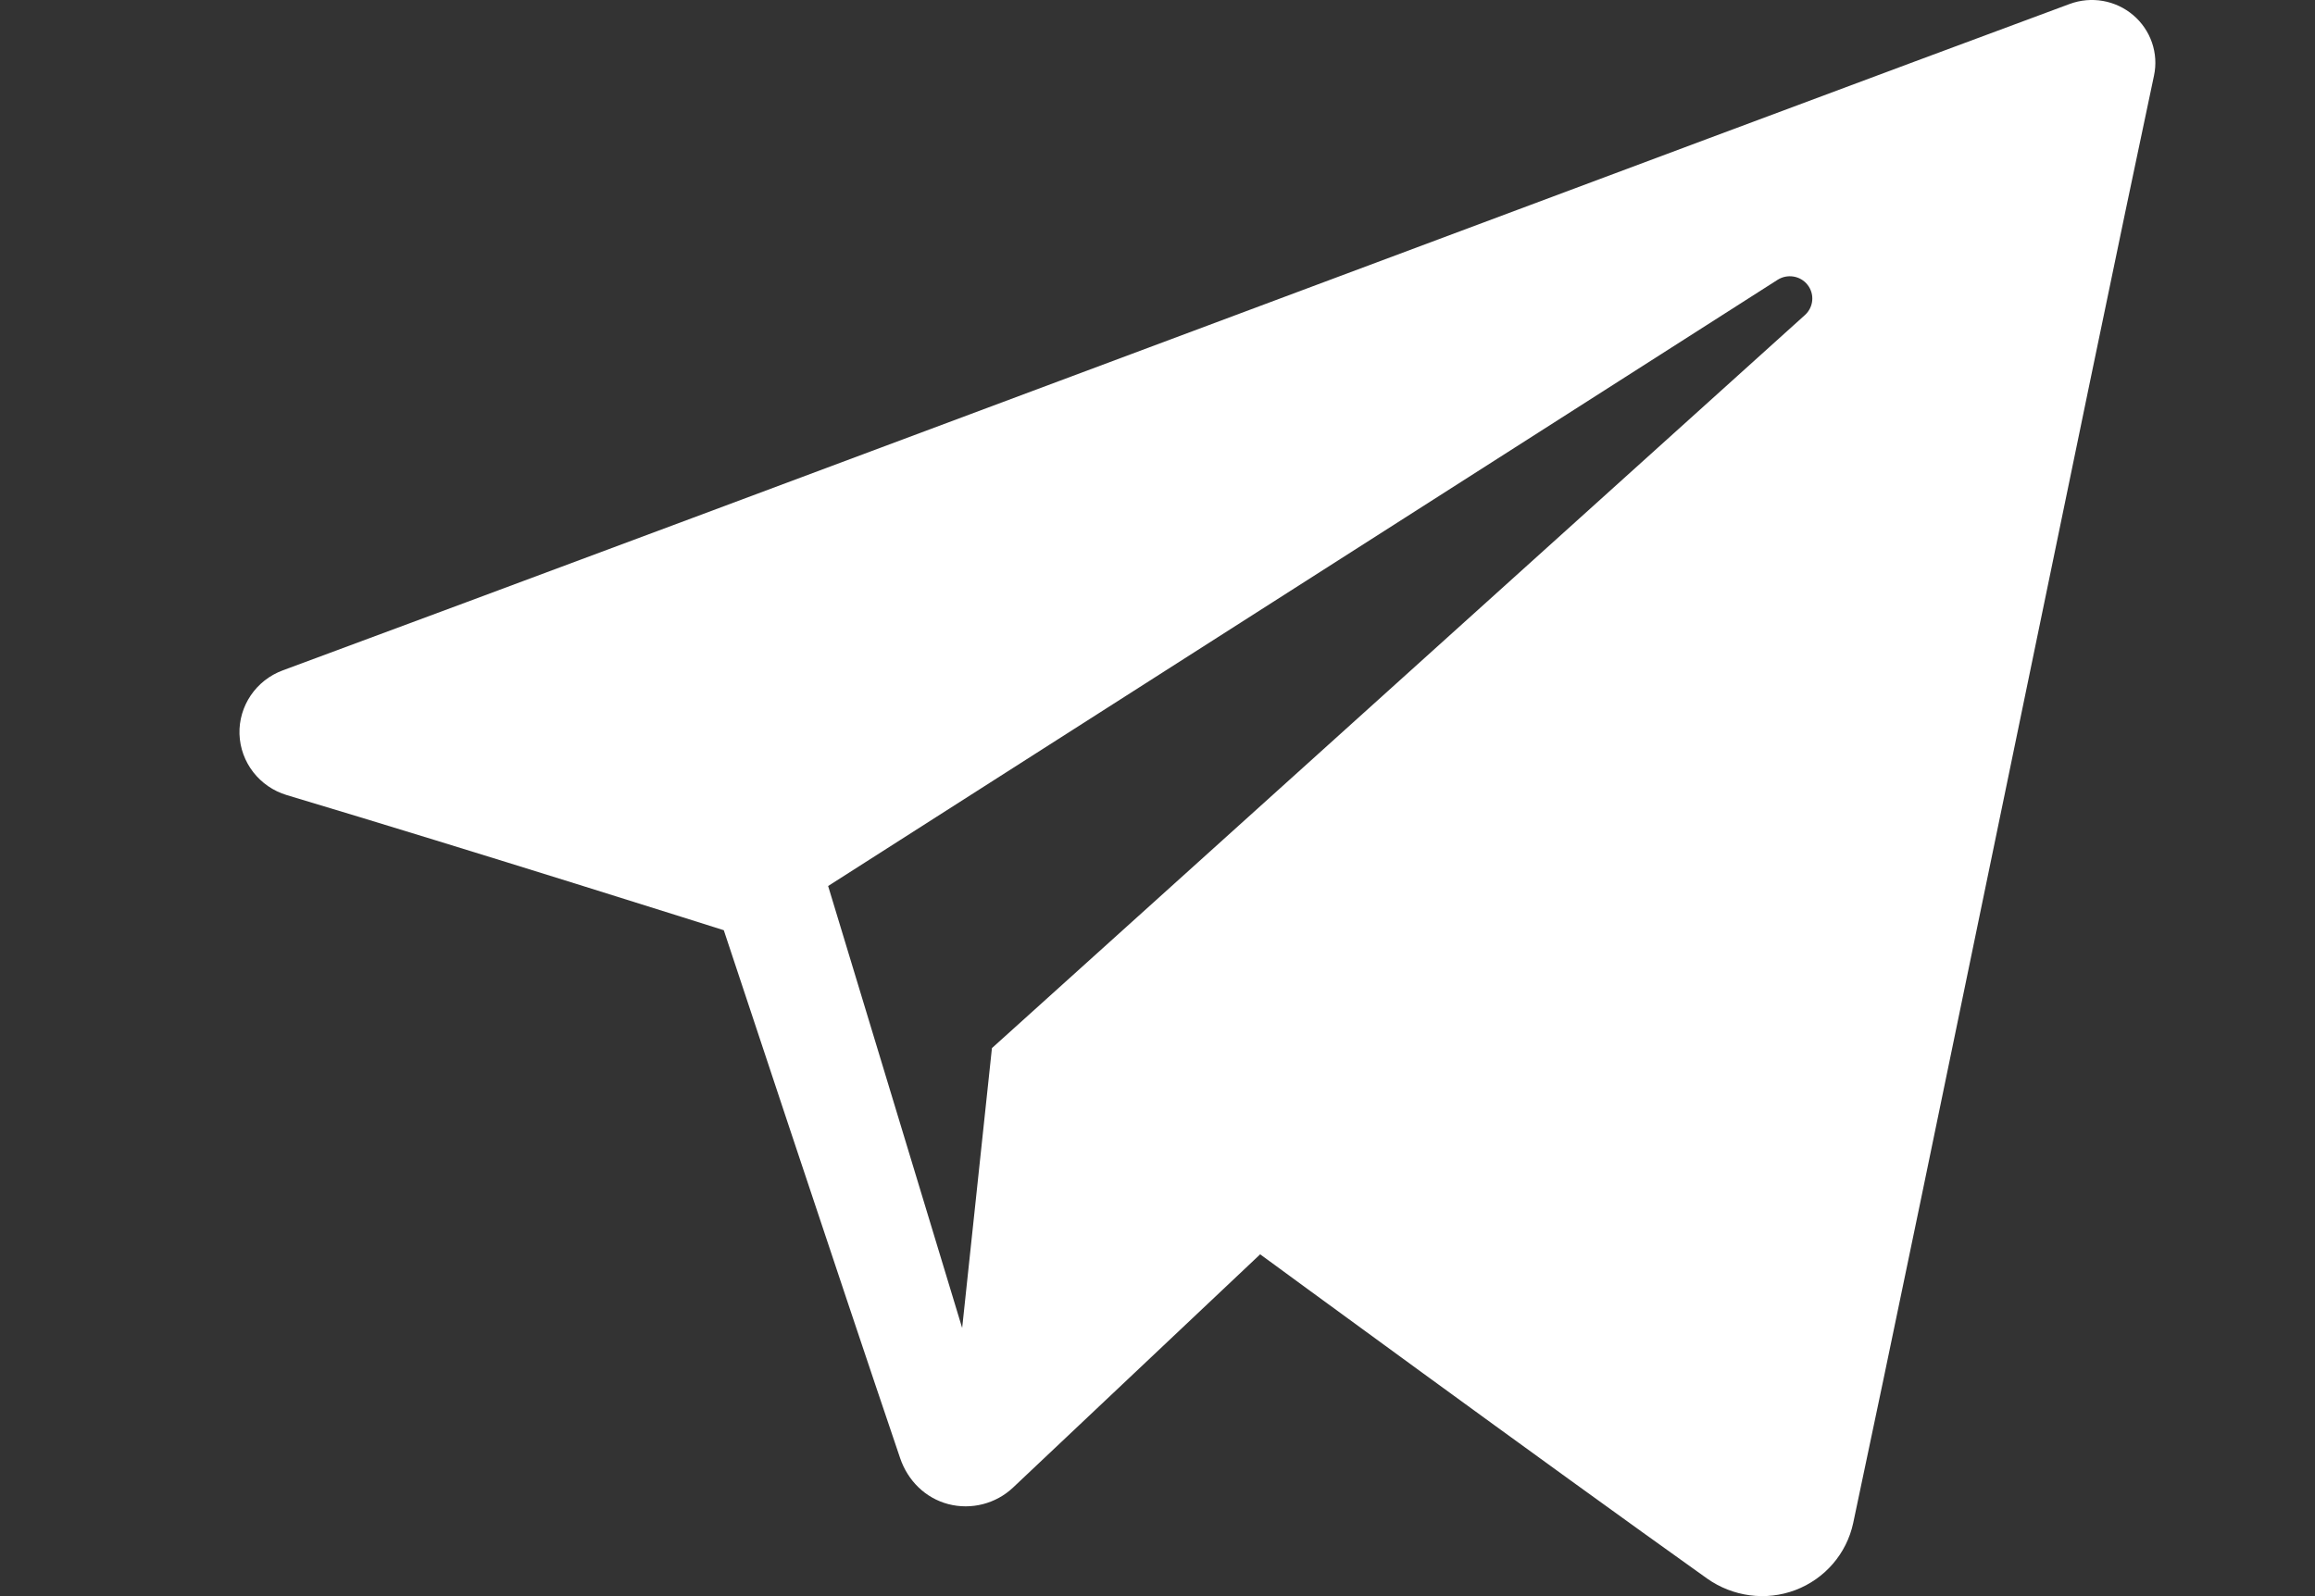 <svg width="29" height="20" viewBox="0 0 29 20" fill="none" xmlns="http://www.w3.org/2000/svg">
<rect x="0" y="0" width="29" height="20" fill="#333333" stroke="none"/>
<path fill-rule="evenodd" clip-rule="evenodd" d="M21.384 19.779C21.706 20.007 22.121 20.064 22.491 19.924C22.861 19.783 23.133 19.467 23.215 19.084C24.084 15 26.192 4.663 26.983 0.948C27.043 0.668 26.943 0.377 26.723 0.19C26.503 0.003 26.198 -0.051 25.926 0.05C21.733 1.602 8.82 6.447 3.542 8.4C3.207 8.524 2.989 8.846 3 9.199C3.012 9.553 3.25 9.86 3.593 9.963C5.96 10.671 9.067 11.656 9.067 11.656C9.067 11.656 10.519 16.041 11.276 18.271C11.371 18.551 11.59 18.771 11.879 18.847C12.167 18.922 12.475 18.843 12.69 18.64C13.906 17.492 15.786 15.717 15.786 15.717C15.786 15.717 19.358 18.336 21.384 19.779ZM10.374 11.102L12.053 16.64L12.426 13.133C12.426 13.133 18.913 7.282 22.611 3.947C22.719 3.849 22.734 3.685 22.644 3.57C22.555 3.455 22.391 3.428 22.268 3.506C17.982 6.243 10.374 11.102 10.374 11.102Z" fill="white"/>
</svg>
